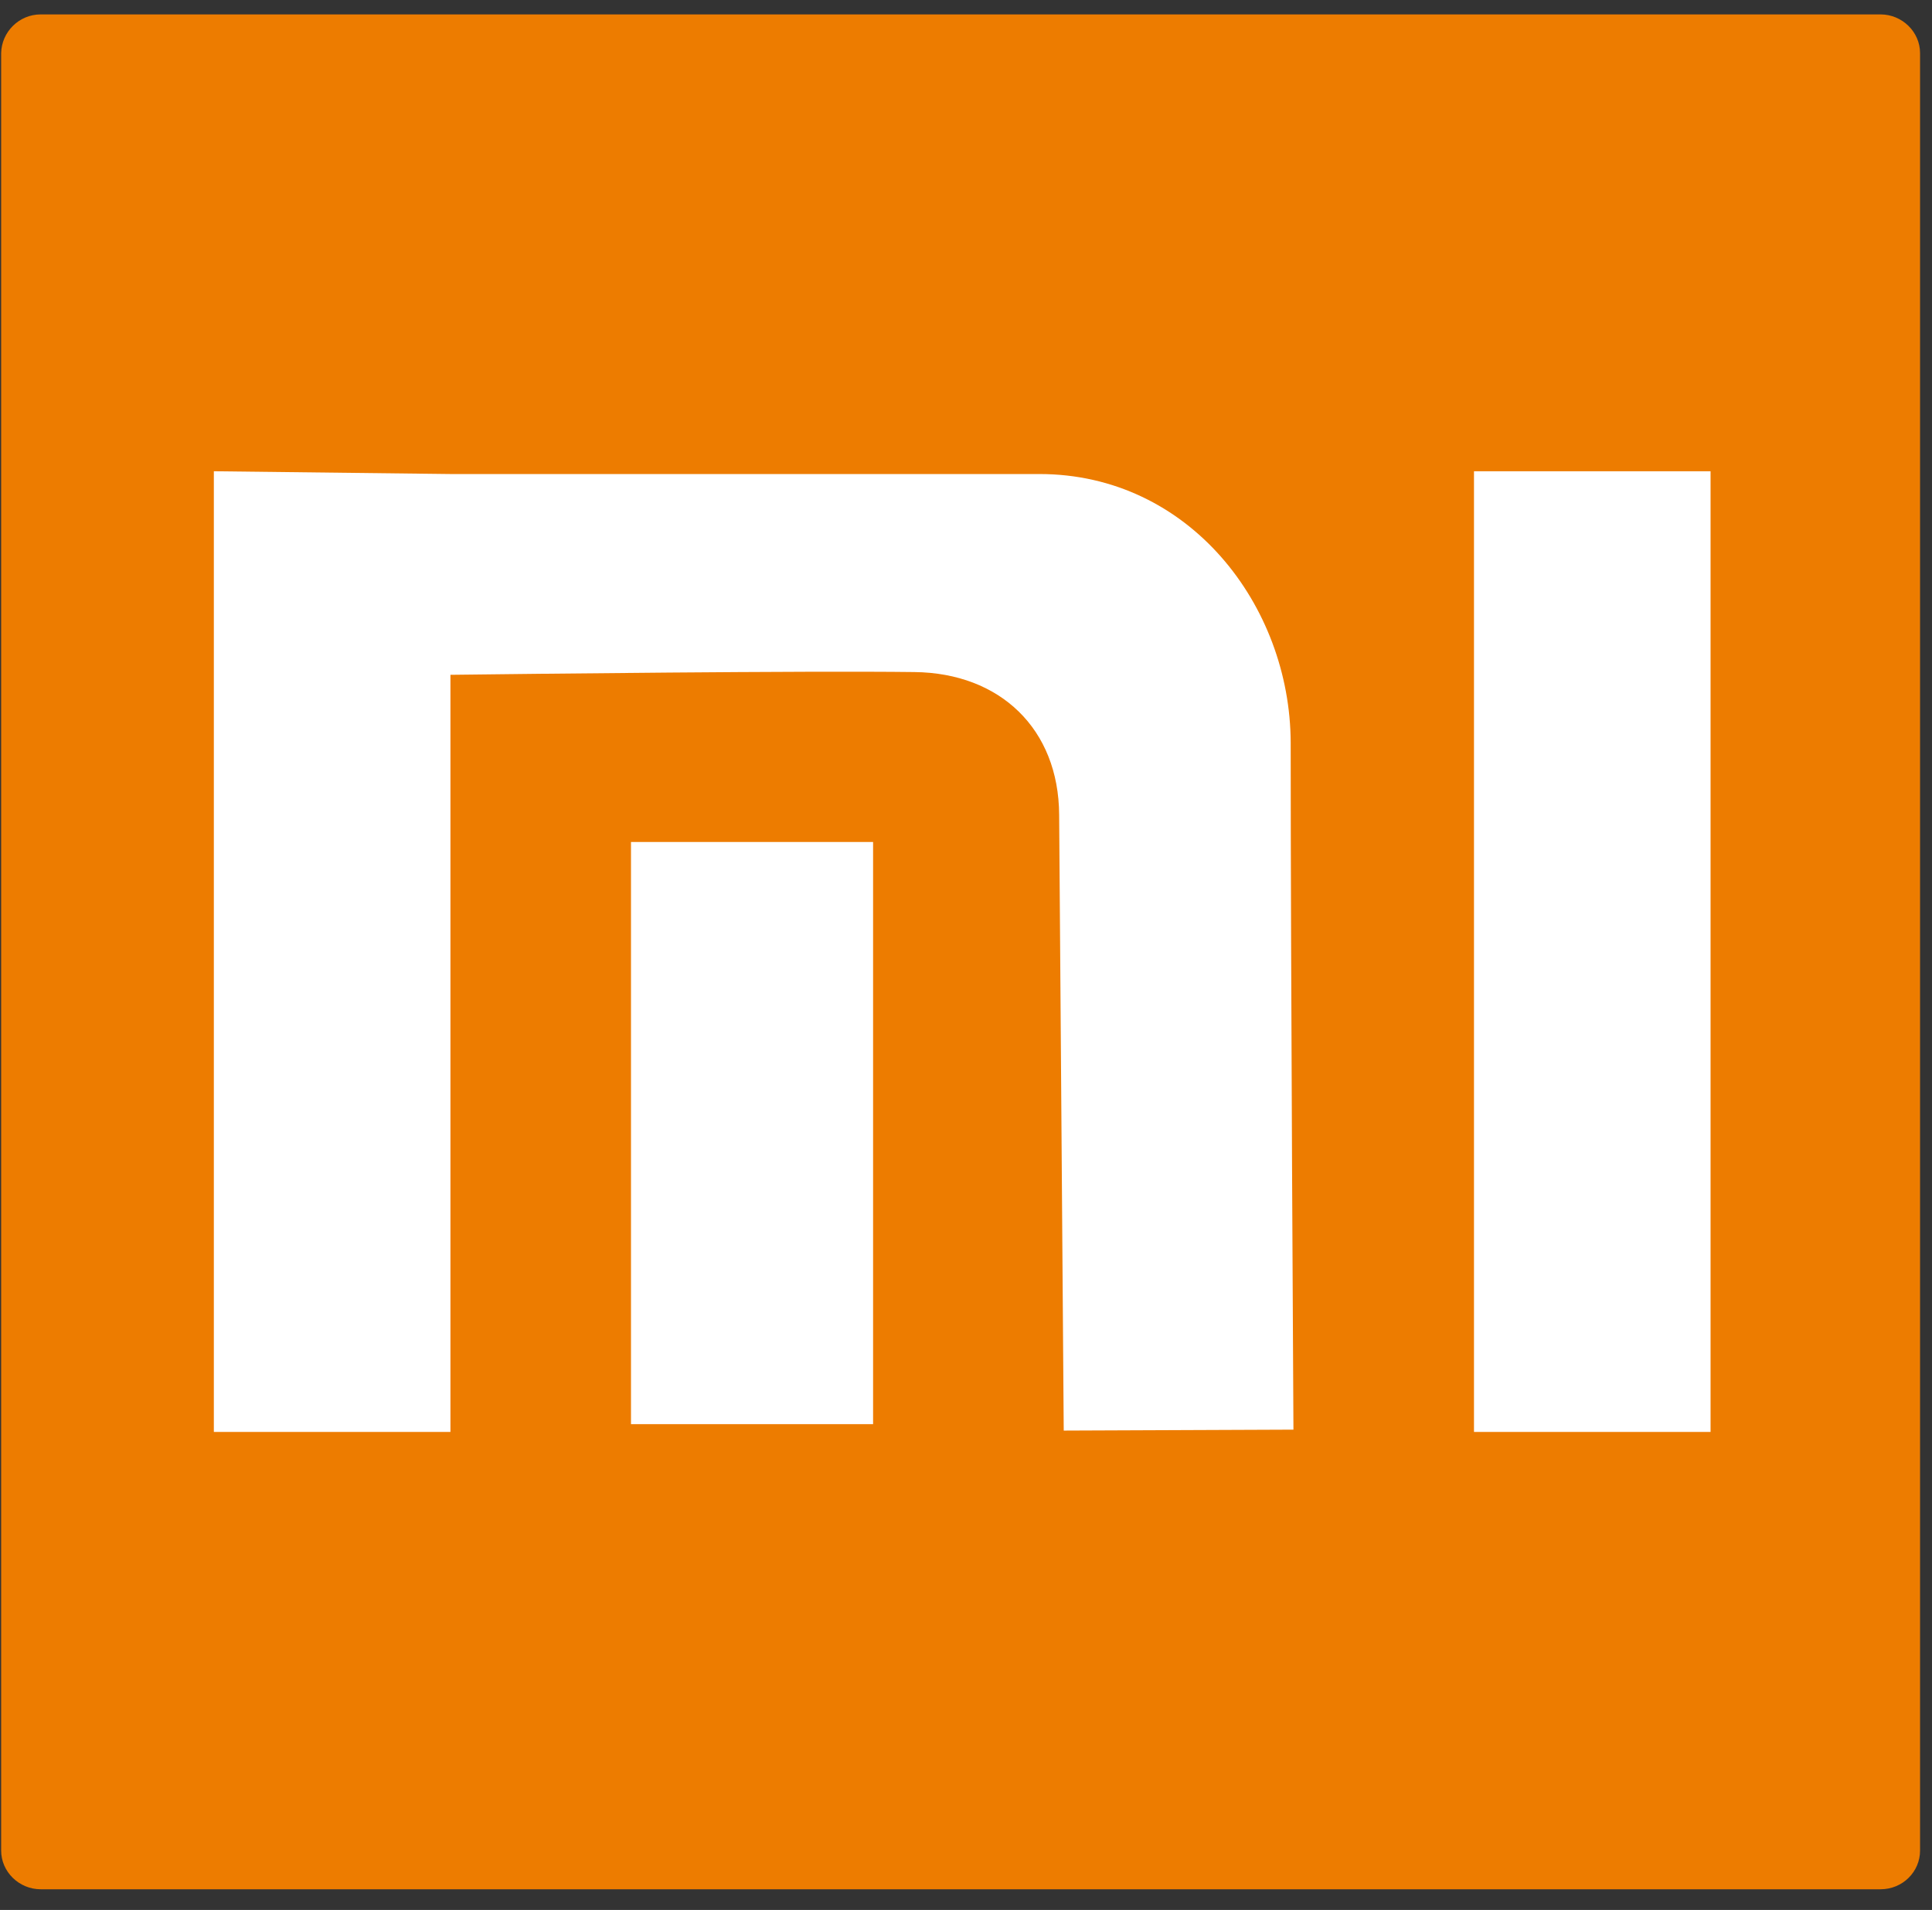<svg width="89" height="88" viewBox="0 0 89 88" fill="none" xmlns="http://www.w3.org/2000/svg">
<rect x="0" y="0" width="89" height="88" fill="#333333" stroke="none"/>
<path d="M1.873 0.664H86.63C87.624 0.664 88.45 1.47 88.45 2.446V85.266C88.45 86.242 87.646 87.048 86.63 87.048H1.873C0.878 87.048 0.053 86.242 0.053 85.266V2.446C0.074 1.47 0.878 0.664 1.873 0.664Z" fill="#ED7C00"/>
<path d="M67.901 21.713H78.799V65.977H67.901V21.713ZM29.067 38.795H40.22V65.617H29.067V38.795ZM9.851 21.713L20.75 21.841H47.881C54.78 21.841 59.436 27.888 59.457 34.212C59.457 44.312 59.584 65.871 59.584 65.871L49.002 65.914L48.791 37.543C48.77 33.575 46.061 31.008 42.124 30.965C37.045 30.901 24.178 31.05 20.75 31.092V65.977H9.851V21.713Z" fill="white"/>
</svg>
